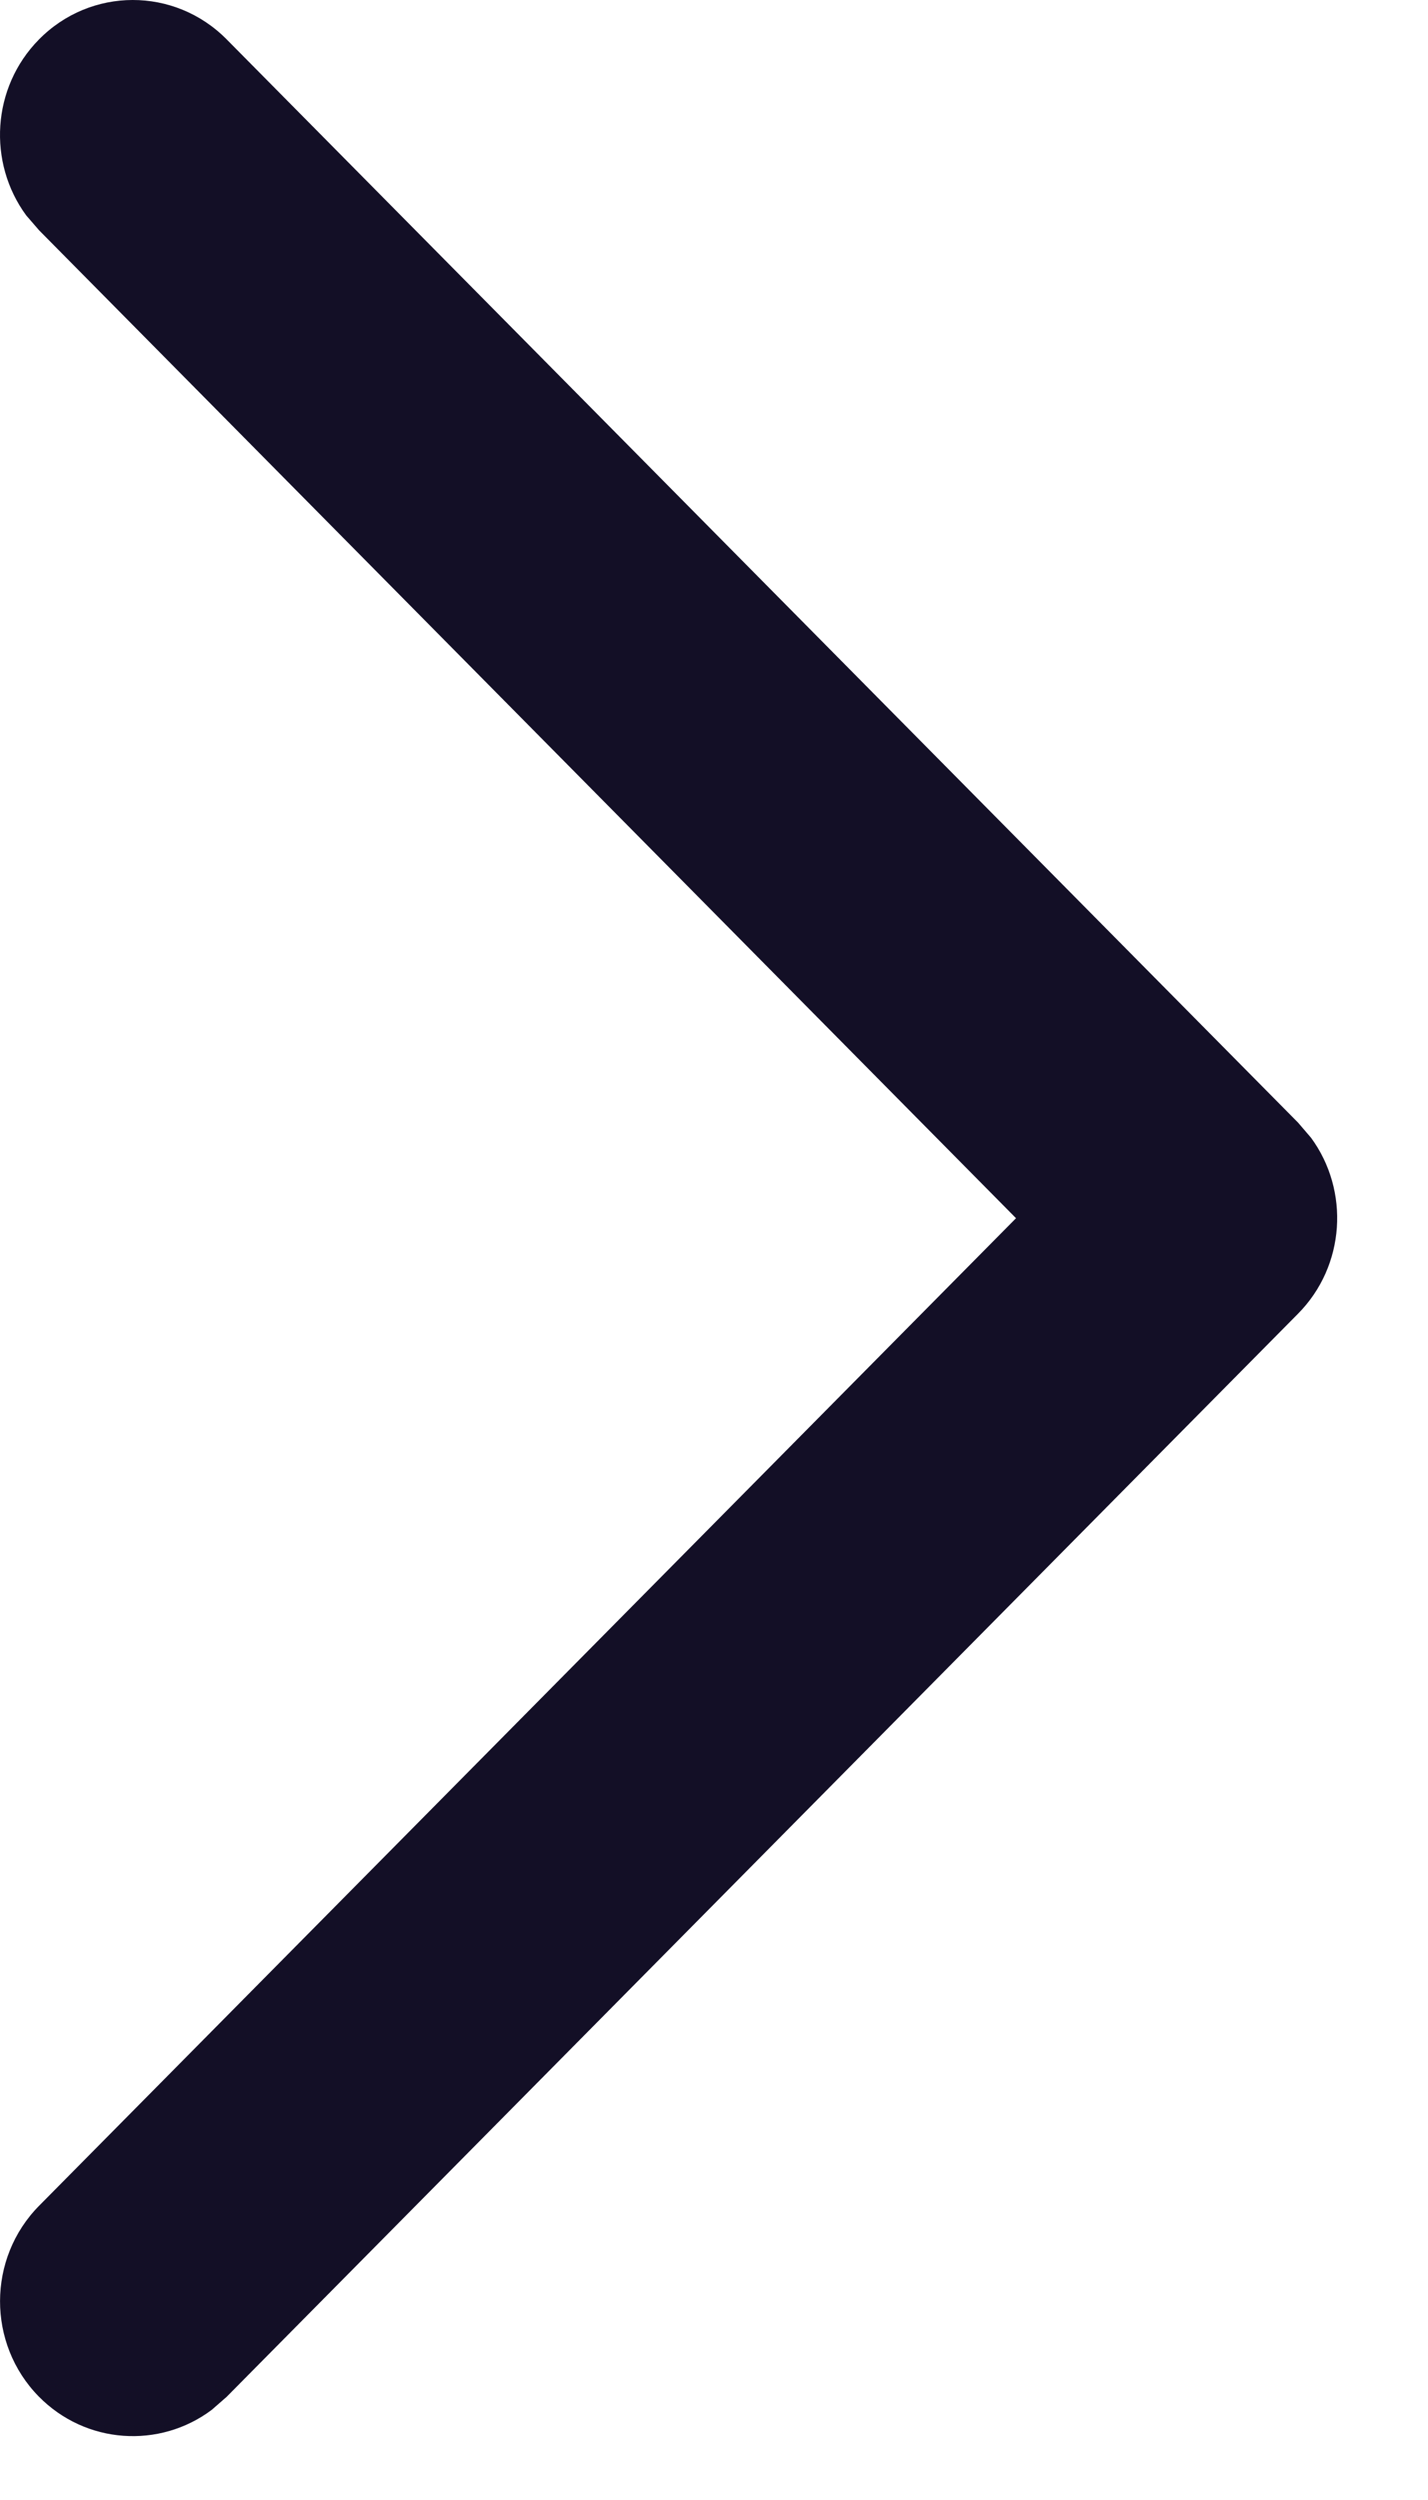 <svg width="12" height="21" viewBox="0 0 12 21" fill="none" xmlns="http://www.w3.org/2000/svg">
<path d="M0.329 18.528C-0.108 18.97 -0.109 19.687 0.325 20.13C0.721 20.533 1.341 20.571 1.779 20.243L1.904 20.134L10.908 11.035C11.306 10.633 11.343 10.001 11.017 9.557L10.908 9.43L1.904 0.33C1.467 -0.111 0.761 -0.11 0.326 0.333C-0.07 0.736 -0.105 1.366 0.22 1.809L0.329 1.935L8.538 10.233L0.329 18.528Z" fill="#130F26"/>
</svg>
